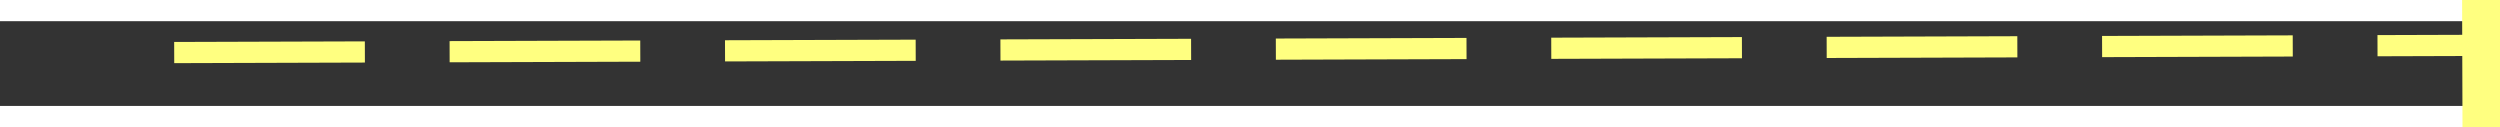 ﻿<?xml version="1.0" encoding="utf-8"?>
<svg version="1.1" xmlns:xlink="http://www.w3.org/1999/xlink" width="118px" height="6px" preserveAspectRatio="xMinYMid meet" viewBox="828 9763  118 4" xmlns="http://www.w3.org/2000/svg">
  <rect x="828" y="9763" width="118" height="4" fill="#333333" stroke="none"/>
  <g transform="matrix(0.988 0.156 -0.156 0.988 1538.503 -18.534 )">
    <path d="M 938 9770.8  L 944 9764.5  L 938 9758.2  L 938 9770.8  Z " fill-rule="nonzero" fill="#ffff80" stroke="none" transform="matrix(0.987 -0.159 0.159 0.987 -1539.868 264.893 )" />
    <path d="M 830 9764.5  L 939 9764.5  " stroke-width="1" stroke-dasharray="9,4" stroke="#ffff80" fill="none" transform="matrix(0.987 -0.159 0.159 0.987 -1539.868 264.893 )" />
  </g>
</svg>
